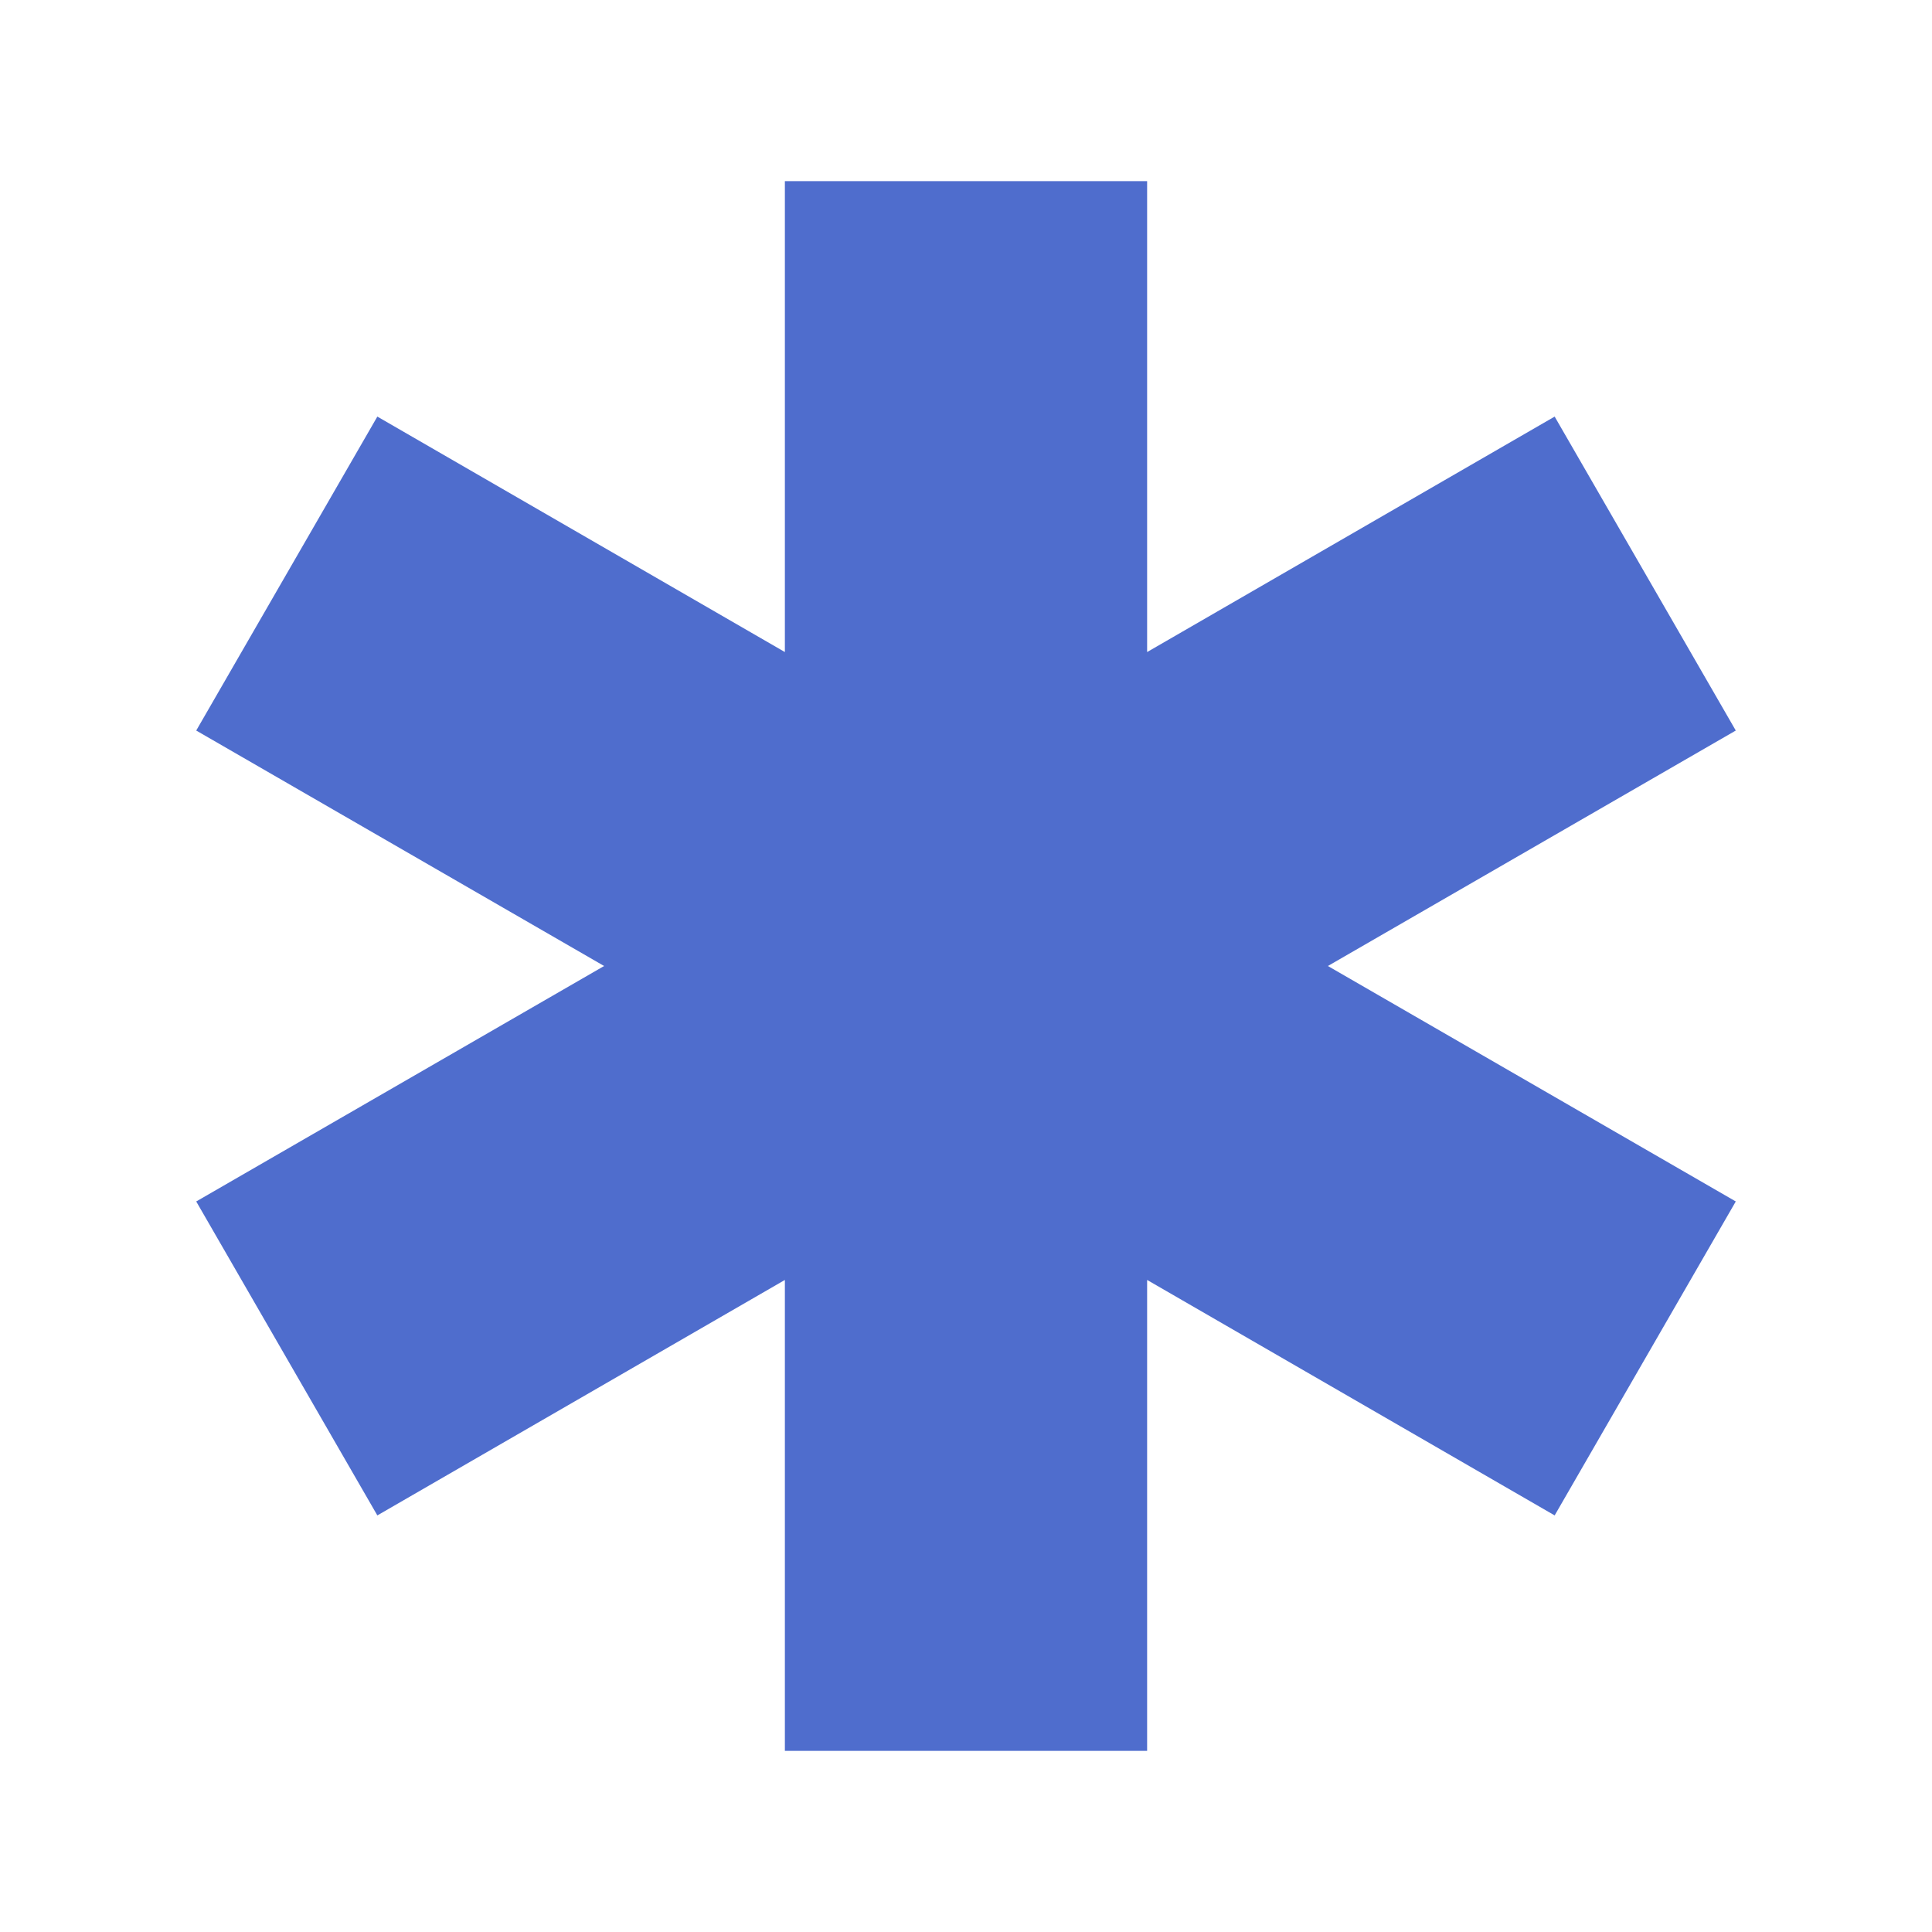 <svg width="32" height="32" viewBox="0 0 32 32" fill="none" xmlns="http://www.w3.org/2000/svg">
<path d="M21.994 16L28.75 12.1L25.75 6.9L19 10.8V3H13V10.8L6.25 6.9L3.25 12.1L10.006 16L3.25 19.9L6.25 25.1L13 21.2V29H19V21.2L25.75 25.1L28.75 19.9L21.994 16Z" fill="#4F6DCD"/>
</svg>

